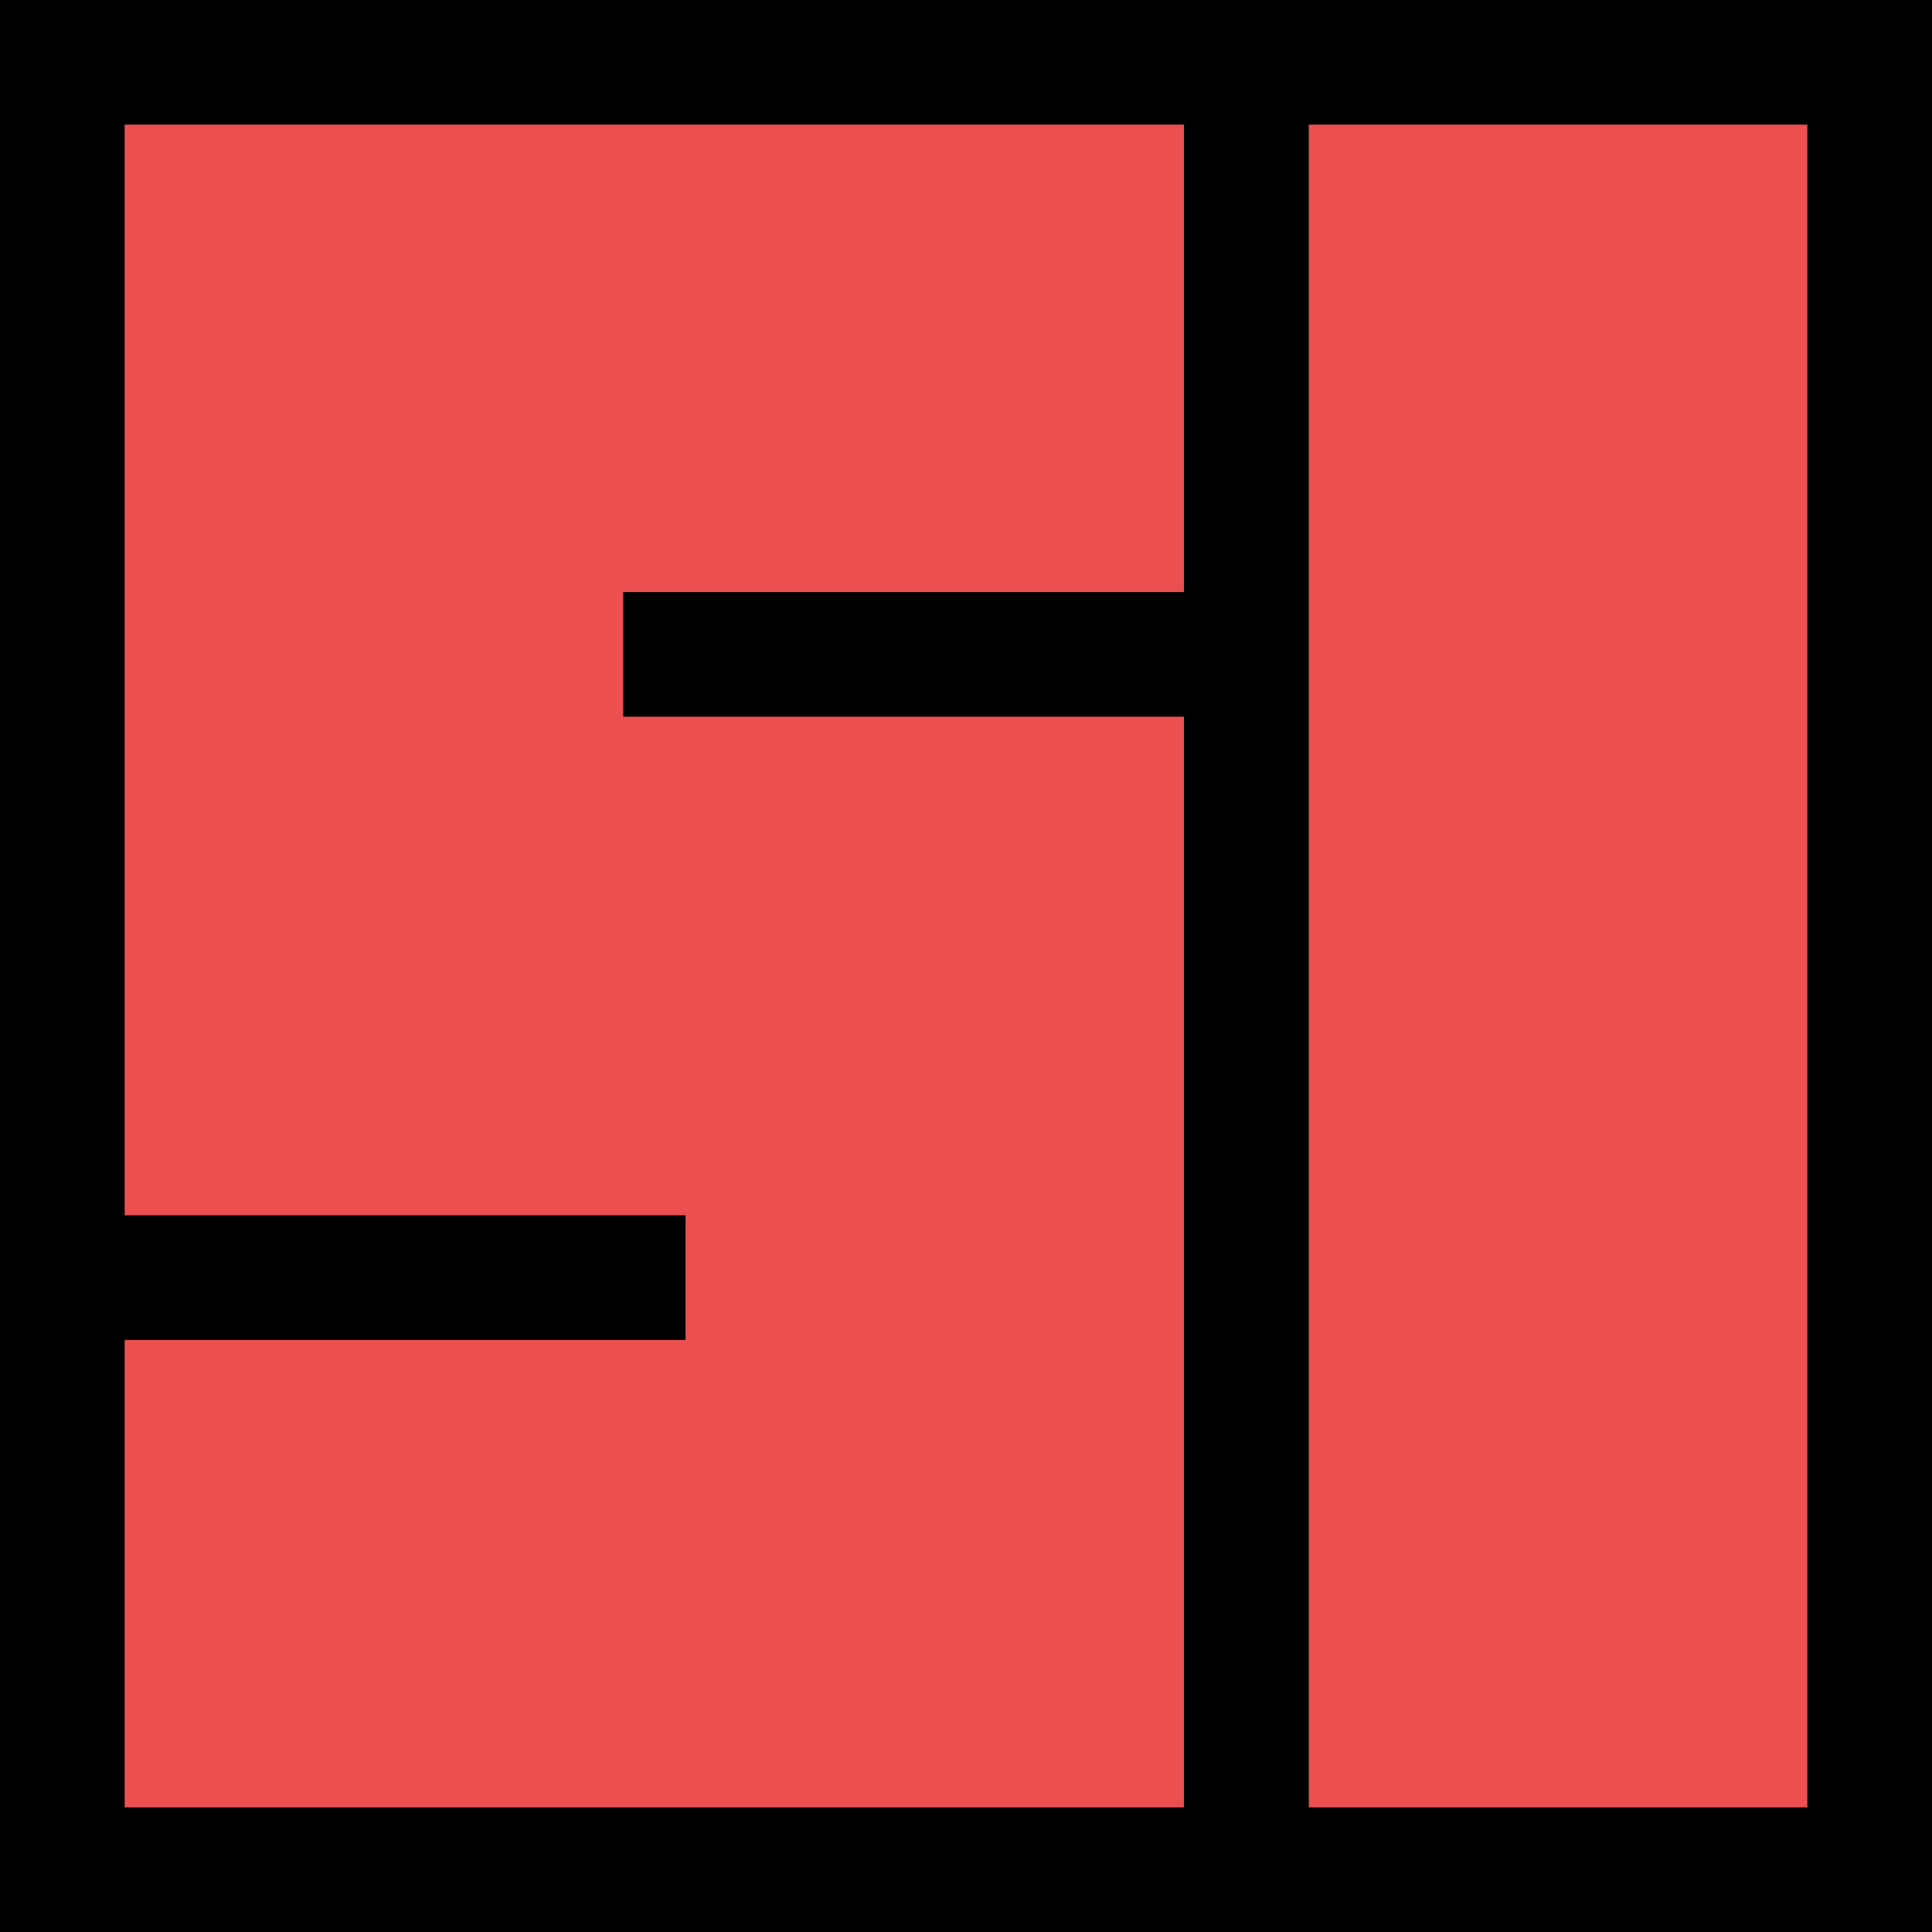 <?xml version="1.0" encoding="UTF-8" standalone="no"?>
<!-- Created with Inkscape (http://www.inkscape.org/) -->

<svg
   xmlns:osb="http://www.openswatchbook.org/uri/2009/osb"
   xmlns:dc="http://purl.org/dc/elements/1.1/"
   xmlns:cc="http://creativecommons.org/ns#"
   xmlns:rdf="http://www.w3.org/1999/02/22-rdf-syntax-ns#"
   xmlns:svg="http://www.w3.org/2000/svg"
   xmlns="http://www.w3.org/2000/svg"
   xmlns:sodipodi="http://sodipodi.sourceforge.net/DTD/sodipodi-0.dtd"
   xmlns:inkscape="http://www.inkscape.org/namespaces/inkscape"
   width="31mm"
   height="31mm"
   viewBox="0 0 31 31"
   version="1.1"
   id="svg8"
   inkscape:version="0.92.4 5da689c313, 2019-01-14"
   sodipodi:docname="si.svg"
   inkscape:export-filename="/home/jpm/Downloads/si-instagram.svg.png"
   inkscape:export-xdpi="135.57001"
   inkscape:export-ydpi="135.57001">
  <defs
     id="defs2">
    <linearGradient
       osb:paint="gradient"
       id="linearGradient4595">
      <stop
         style="stop-color:#fa9b3e;stop-opacity:1"
         offset="0"
         id="stop4605" />
      <stop
         style="stop-color:#670087;stop-opacity:1;"
         offset="1"
         id="stop4603" />
    </linearGradient>
  </defs>
  <sodipodi:namedview
     id="base"
     pagecolor="#ffffff"
     bordercolor="#666666"
     borderopacity="1.0"
     inkscape:pageopacity="0.0"
     inkscape:pageshadow="2"
     inkscape:zoom="1.0342804"
     inkscape:cx="10.953913"
     inkscape:cy="3.7795208"
     inkscape:document-units="mm"
     inkscape:current-layer="layer1"
     showgrid="false"
     fit-margin-top="0"
     fit-margin-left="0"
     fit-margin-right="0"
     fit-margin-bottom="0"
     inkscape:snap-bbox="true"
     inkscape:snap-object-midpoints="true"
     inkscape:snap-center="true"
     inkscape:snap-smooth-nodes="true"
     inkscape:window-width="1364"
     inkscape:window-height="746"
     inkscape:window-x="1"
     inkscape:window-y="21"
     inkscape:window-maximized="1"
     inkscape:snap-intersection-paths="true"
     inkscape:pagecheckerboard="false" />
  <g
     inkscape:label="Layer 1"
     inkscape:groupmode="layer"
     id="layer1"
     transform="translate(-4.002,-294.848)">
    <path
       id="path7421"
       style="fill:#ed4f50;fill-opacity:1;stroke:#000000;stroke-width:2;stroke-linecap:square;stroke-linejoin:miter;stroke-miterlimit:4;stroke-dasharray:none;stroke-opacity:1"
       d="m 24.002,305.348 v -9.5 H 5.002 v 19.5 H 14.002 m -9,0 v 9.5 H 24.002 v -19.5 h -9"
       inkscape:connector-curvature="0" />
    <rect
       y="295.848"
       x="24.002"
       height="29"
       width="10"
       id="rect7505"
       style="opacity:1;fill:#ed4f50;fill-opacity:1;stroke:#000000;stroke-width:2;stroke-linecap:round;stroke-linejoin:miter;stroke-miterlimit:4;stroke-dasharray:none;stroke-opacity:1;paint-order:normal" />
  </g>
  <style
     id="style4965"
     type="text/css">
	.st0{fill:#7289DA;}
</style>
  <style
     id="style5076"
     type="text/css">
	.st0{fill:#FF0000;}
	.st1{fill:#FFFFFF;}
	.st2{fill:#282828;}
</style>
  <style
     id="style7297"
     type="text/css">
	.st0{fill:none;}
</style>
</svg>

